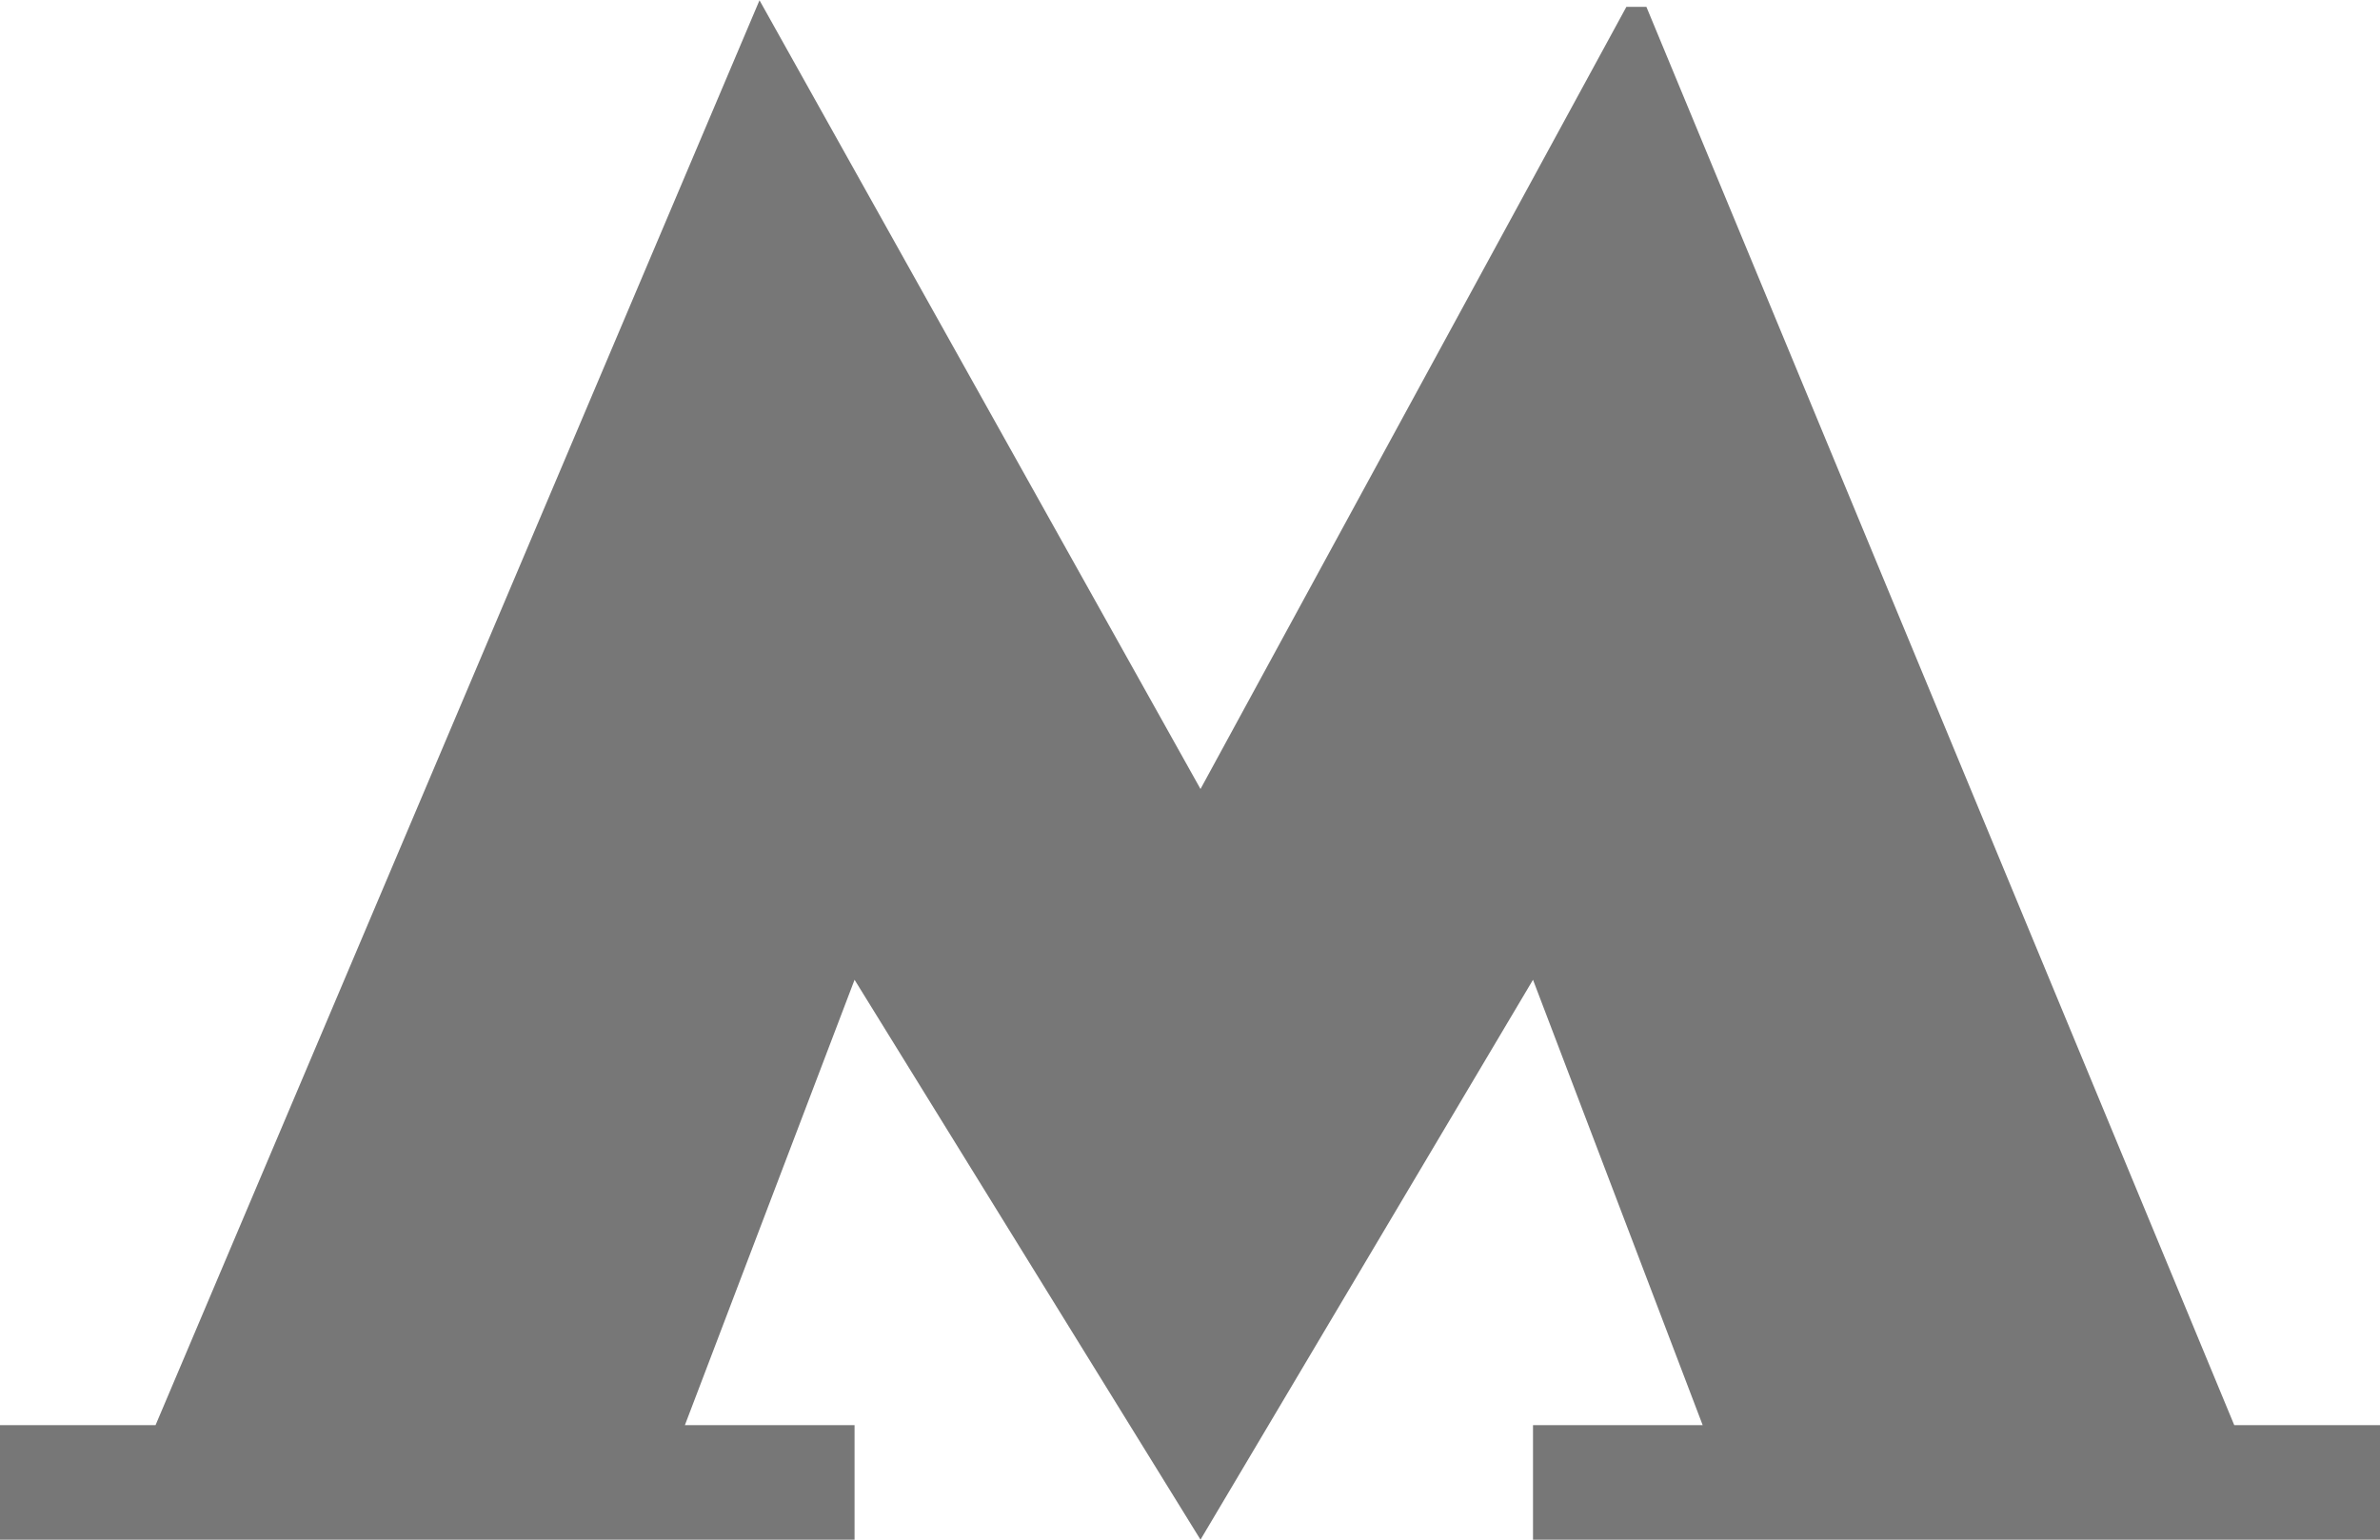 <svg xmlns="http://www.w3.org/2000/svg" preserveAspectRatio="xMidYMid" width="17" height="11" viewBox="0 0 17 11"><path fill="#777" fill-rule="evenodd" d="M11.76.049h-.143L8.575 5.637 5.425.002l-4.314 10.18H-.004V11h6.108v-.818H4.892L6.104 7l2.471 4 2.375-4 1.212 3.182H10.95V11h6.059v-.818h-1.05L11.76.049z"/></svg>